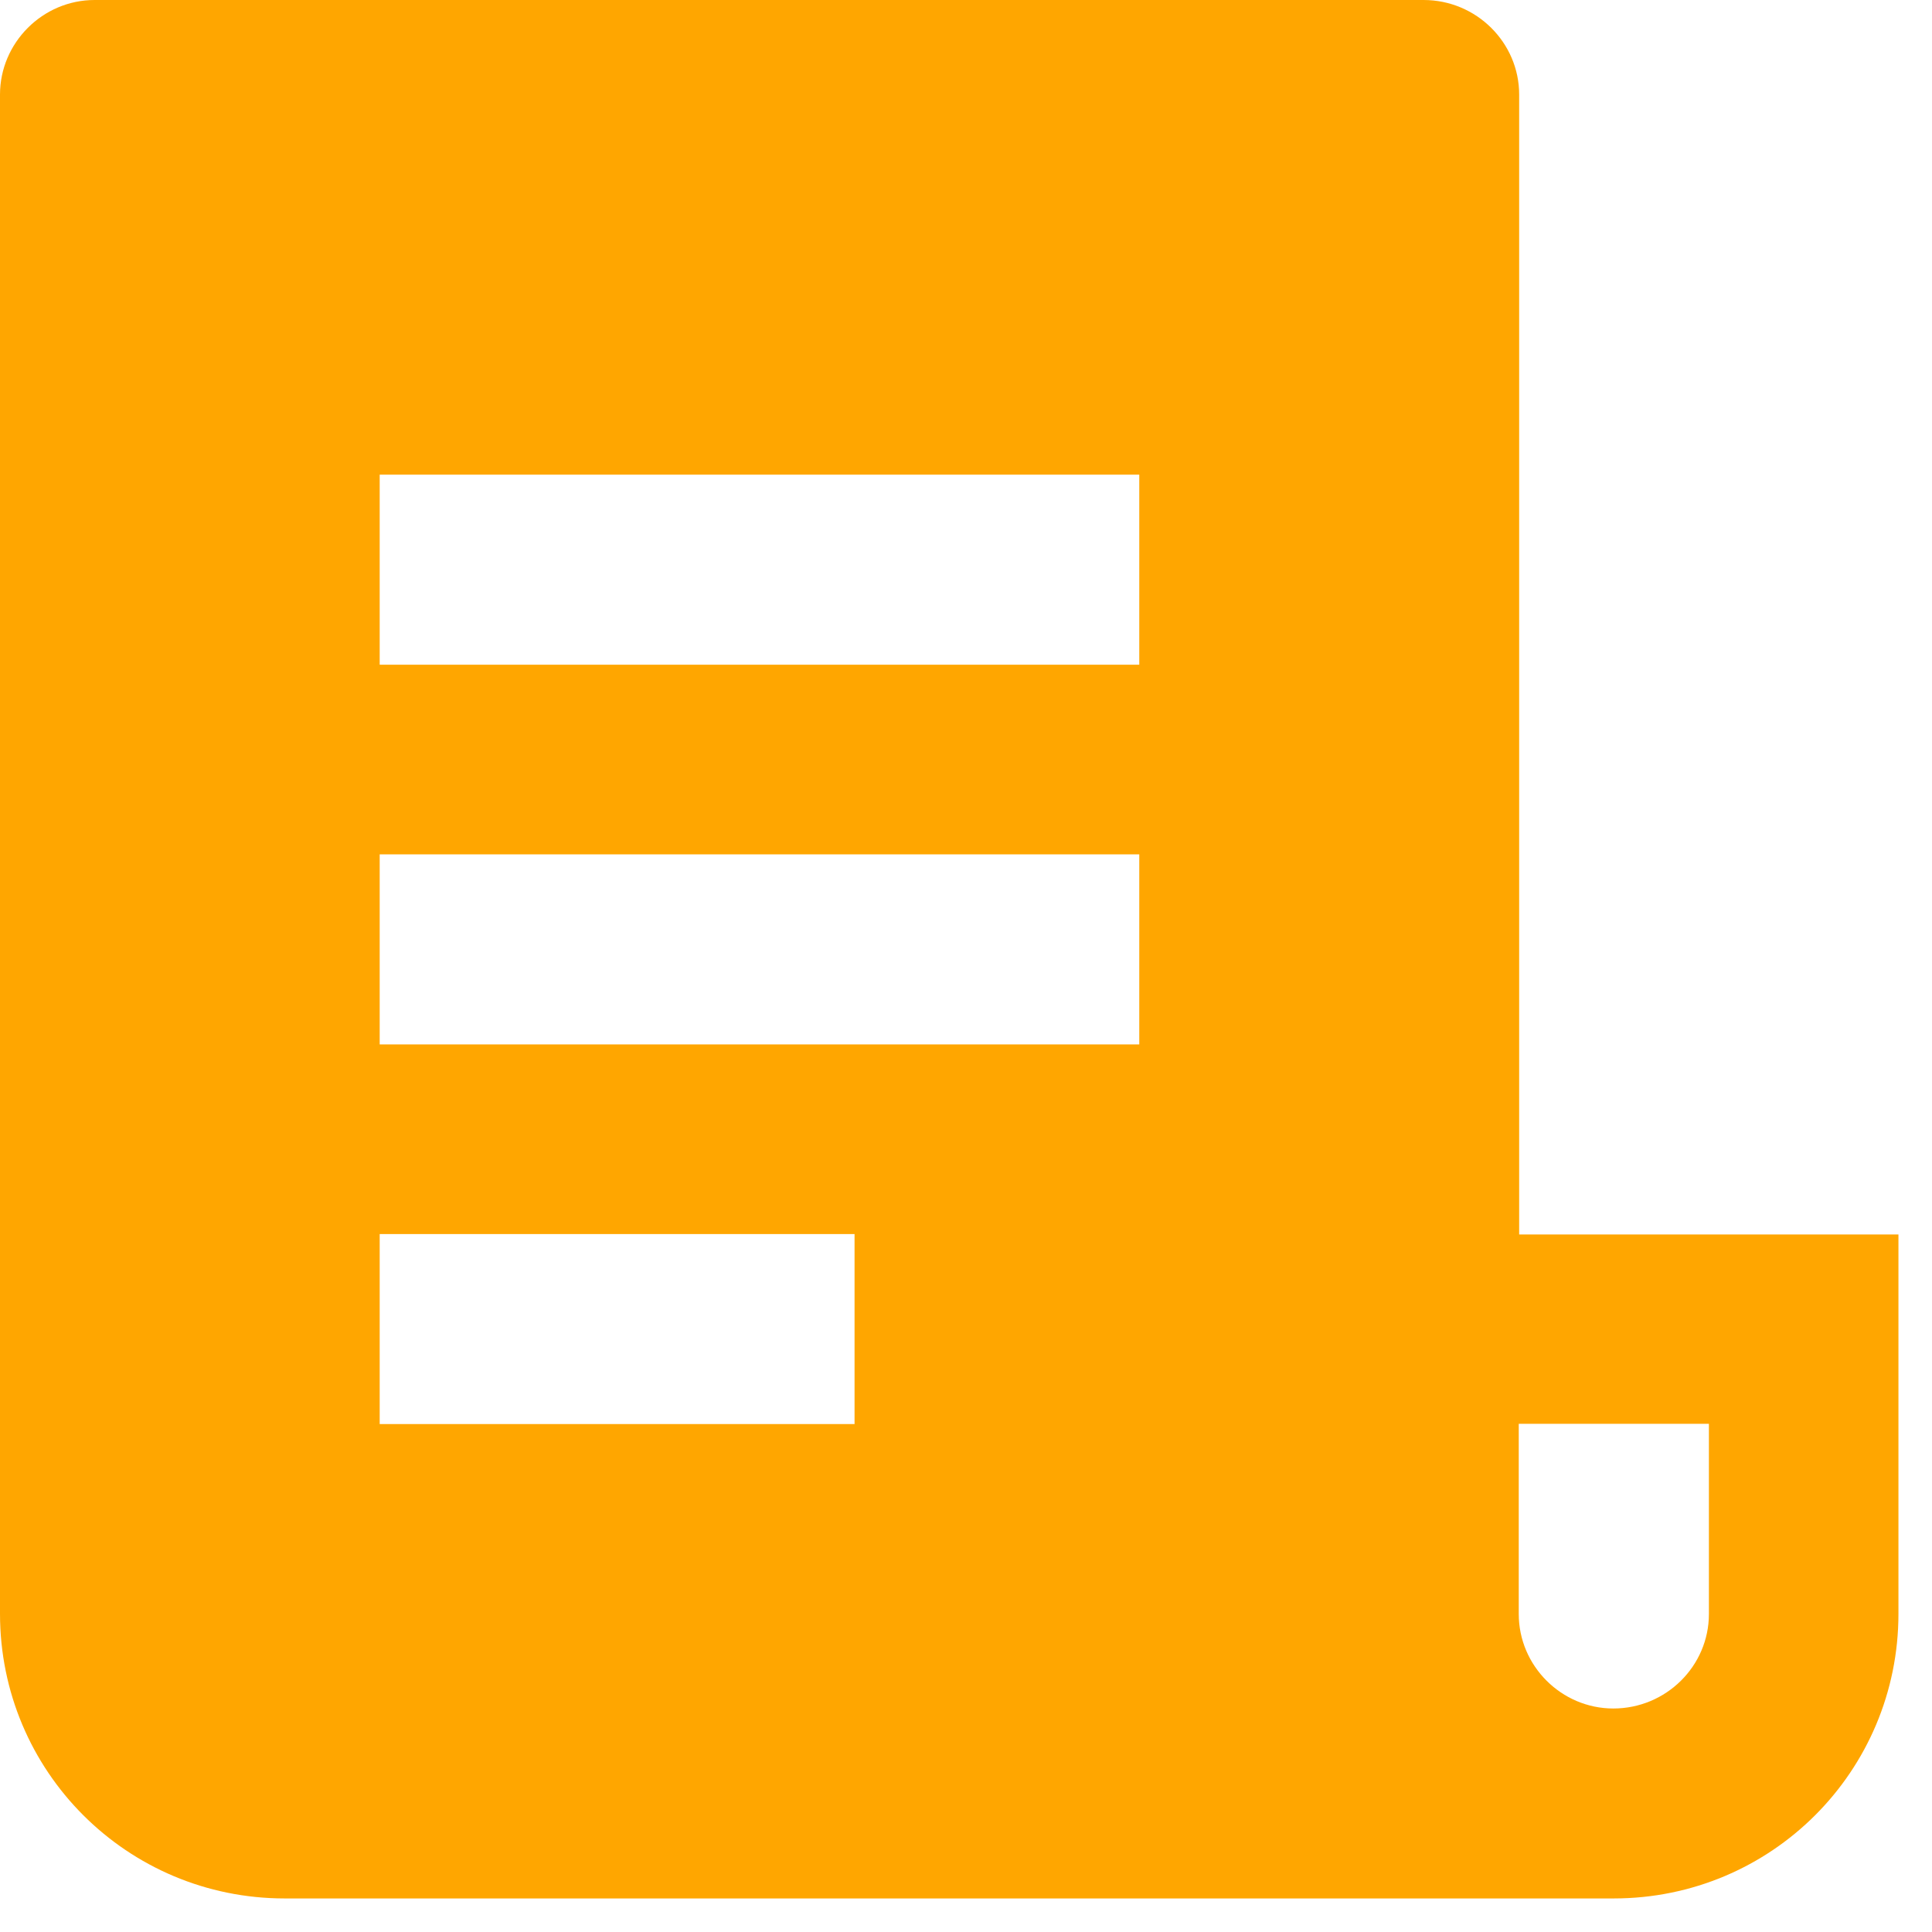 <?xml version="1.0" encoding="UTF-8"?>
<svg width="19px" height="19px" viewBox="0 0 19 19" version="1.1" xmlns="http://www.w3.org/2000/svg" xmlns:xlink="http://www.w3.org/1999/xlink">
    <title>group</title>
    <g id="page-1" stroke="none" stroke-width="1" fill="none" fill-rule="evenodd">
        <g id="group" fill="#FFA600">
            <path d="M14.94,12.14 L14.94,0.93 C14.94,0.42 14.52,0 14,0 L0.93,0 C0.42,0 0,0.42 0,0.93 L0,15.87 C0,17.42 1.25,18.67 2.8,18.67 L15.87,18.67 C17.42,18.67 18.67,17.42 18.67,15.87 L18.67,12.14 L14.94,12.14 Z M14.936,15.873 C14.936,16.383 15.356,16.802 15.866,16.802 C16.386,16.802 16.806,16.383 16.806,15.873 L16.806,14.002 L14.936,14.002 L14.936,15.873 Z M3.734,6.537 L11.204,6.537 L11.204,4.668 L3.734,4.668 L3.734,6.537 Z M3.734,10.271 L11.204,10.271 L11.204,8.402 L3.734,8.402 L3.734,10.271 Z M3.734,14.005 L8.404,14.005 L8.404,12.136 L3.734,12.136 L3.734,14.005 Z" id="group-1"></path>
        </g>
    </g>
</svg>
